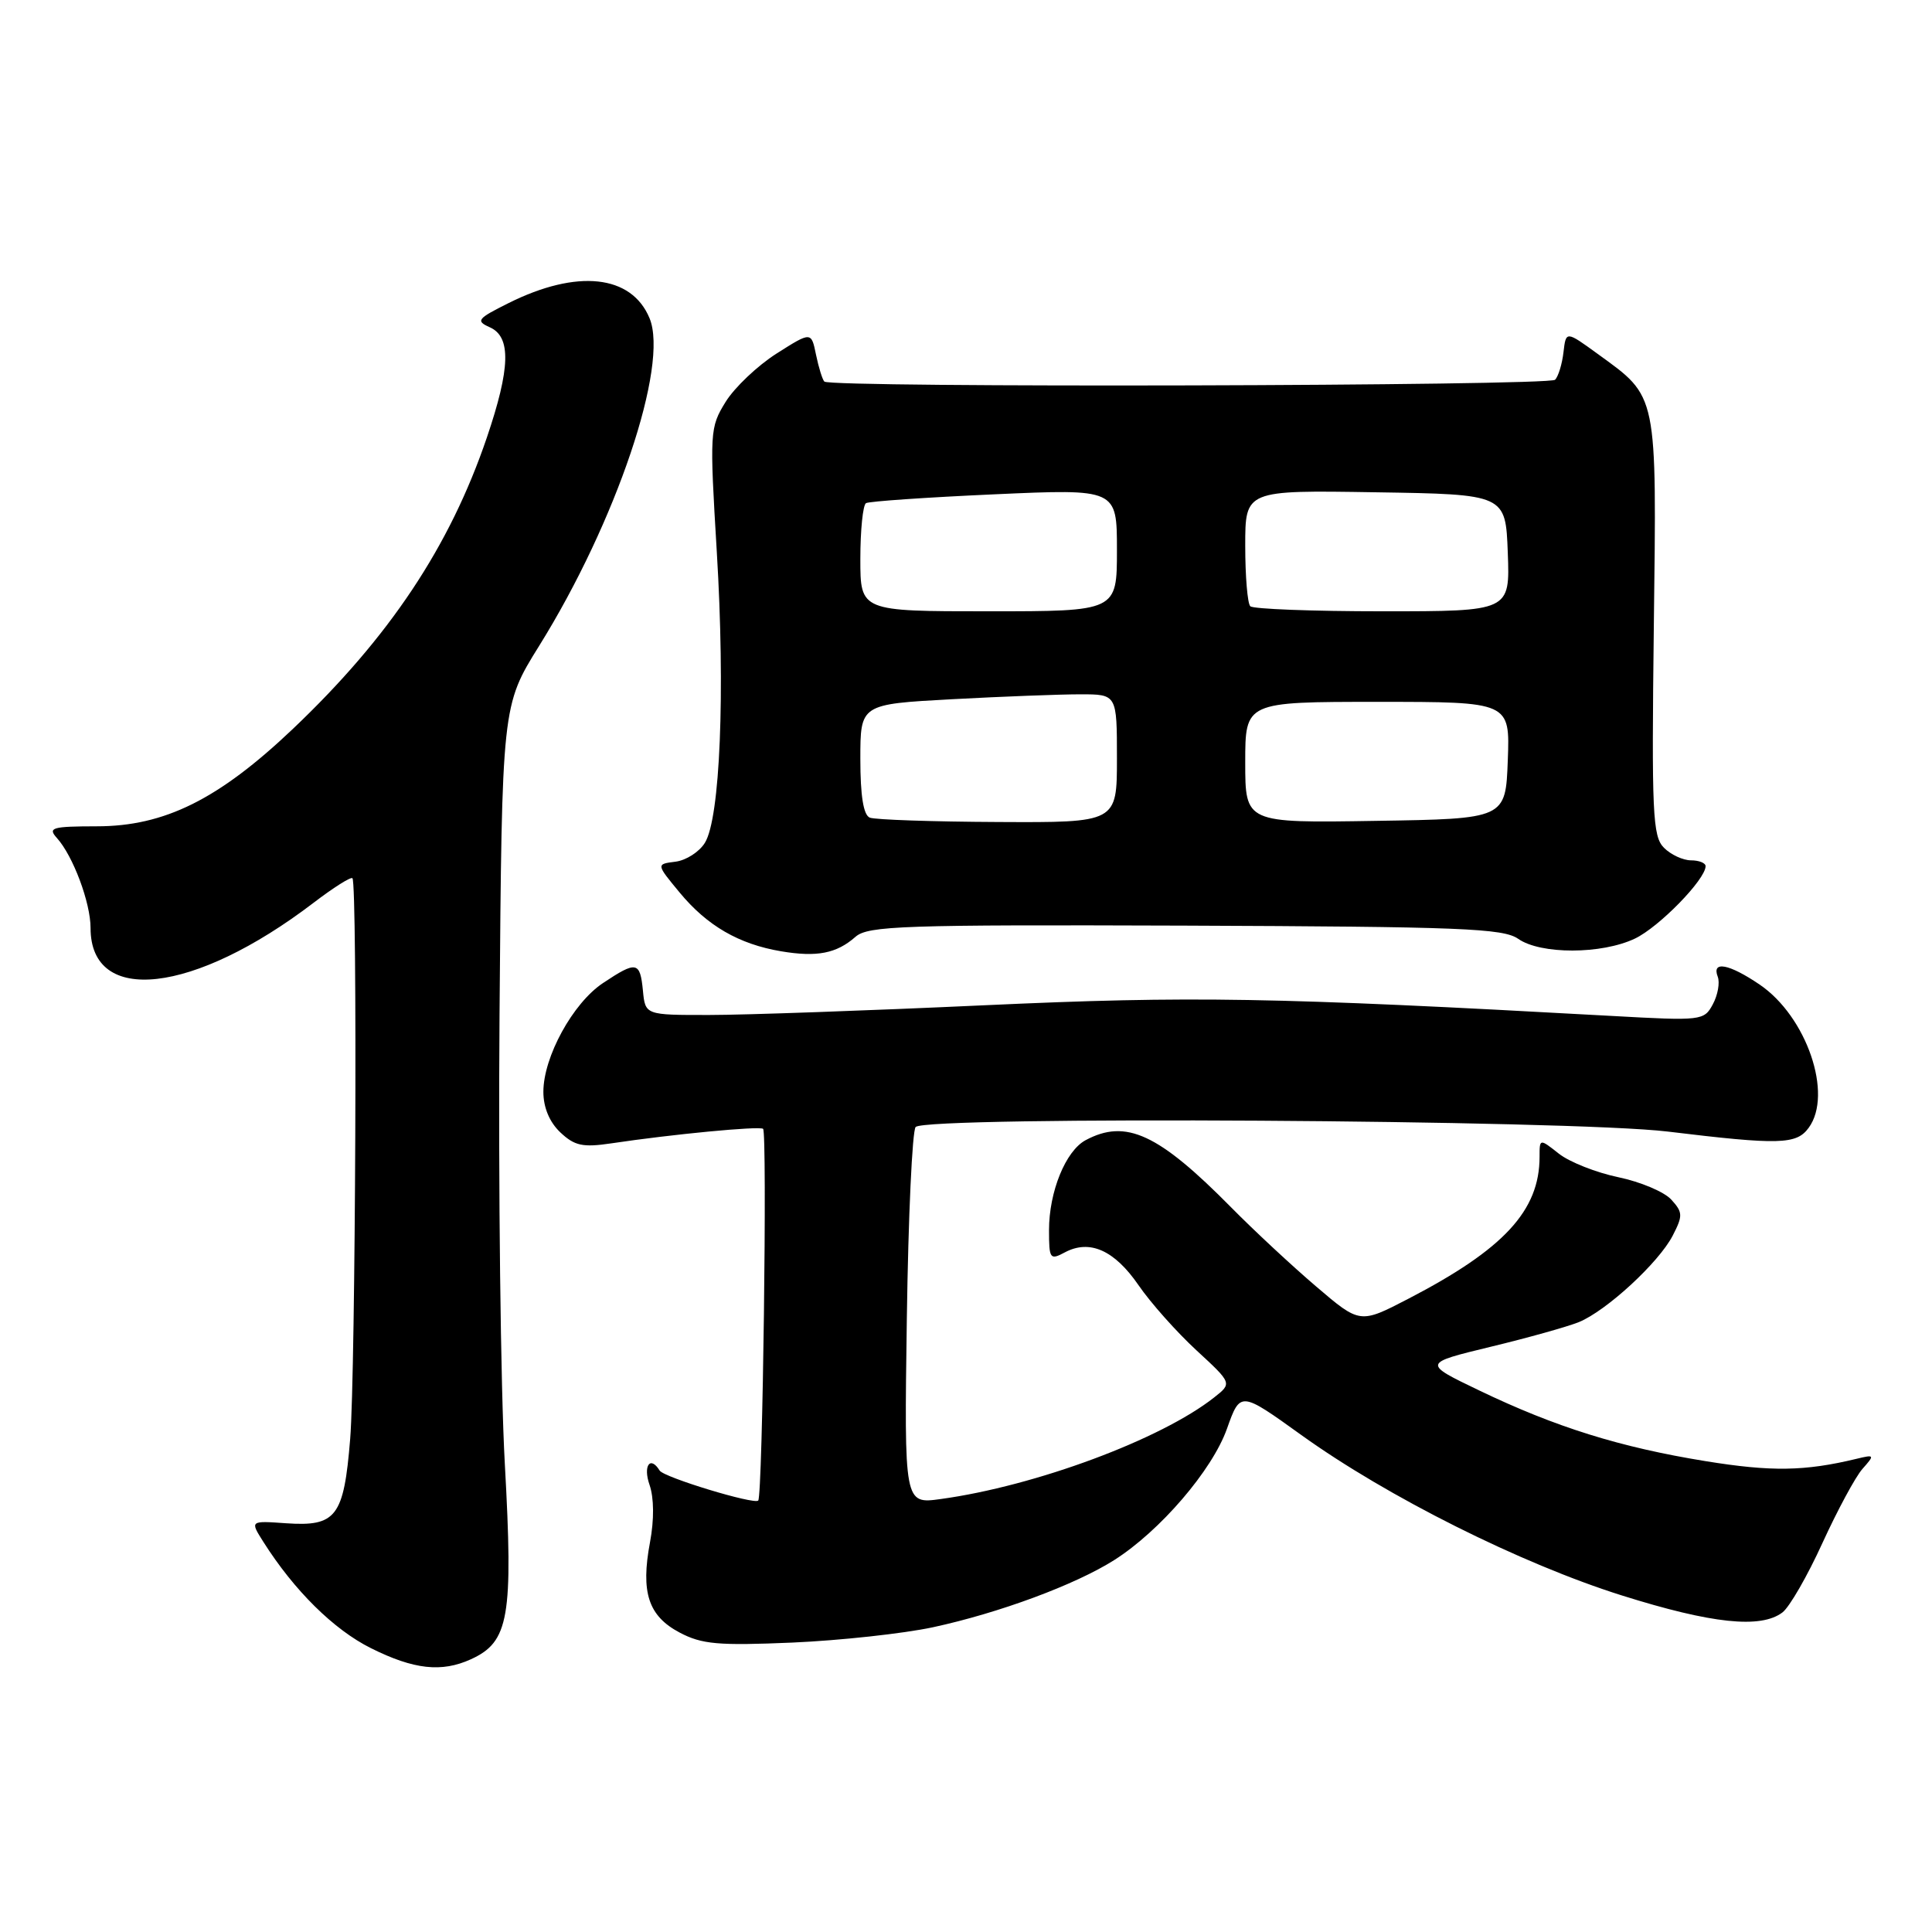 <?xml version="1.0" encoding="UTF-8" standalone="no"?>
<!DOCTYPE svg PUBLIC "-//W3C//DTD SVG 1.1//EN" "http://www.w3.org/Graphics/SVG/1.1/DTD/svg11.dtd" >
<svg xmlns="http://www.w3.org/2000/svg" xmlns:xlink="http://www.w3.org/1999/xlink" version="1.1" viewBox="0 0 256 256">
 <g >
 <path fill="currentColor"
d=" M 62.40 219.86 C 67.45 217.56 68.02 214.29 66.89 193.94 C 66.33 183.80 66.02 157.05 66.19 134.50 C 66.51 93.50 66.51 93.50 71.44 85.58 C 81.65 69.18 88.65 48.41 86.07 42.17 C 83.68 36.40 76.47 35.63 67.39 40.16 C 63.22 42.24 63.01 42.52 64.91 43.37 C 67.75 44.64 67.63 48.79 64.51 57.98 C 59.59 72.44 51.60 84.43 38.79 96.60 C 28.96 105.93 21.80 109.49 12.82 109.49 C 6.88 109.50 6.30 109.67 7.54 111.04 C 9.68 113.41 12.00 119.61 12.00 122.97 C 12.00 133.28 25.68 131.73 41.54 119.63 C 44.17 117.62 46.49 116.15 46.70 116.37 C 47.38 117.05 47.12 181.84 46.40 190.67 C 45.56 200.98 44.56 202.30 37.90 201.84 C 33.12 201.50 33.12 201.50 34.90 204.31 C 38.98 210.75 44.23 215.94 49.15 218.39 C 54.84 221.23 58.52 221.63 62.40 219.86 Z  M 123.62 215.62 C 132.38 213.73 142.47 209.99 147.62 206.73 C 153.70 202.88 160.63 194.81 162.58 189.31 C 164.35 184.34 164.35 184.34 172.42 190.14 C 183.81 198.33 201.54 207.20 214.92 211.41 C 226.81 215.15 233.32 215.84 236.19 213.65 C 237.12 212.94 239.50 208.81 241.48 204.46 C 243.47 200.12 245.85 195.69 246.79 194.63 C 248.43 192.78 248.40 192.72 246.00 193.30 C 239.13 194.96 234.70 195.02 226.00 193.61 C 214.66 191.77 206.14 189.11 196.00 184.24 C 188.50 180.64 188.50 180.64 197.50 178.46 C 202.45 177.27 207.71 175.79 209.20 175.19 C 212.85 173.70 219.79 167.31 221.64 163.73 C 223.00 161.09 222.99 160.64 221.46 158.96 C 220.53 157.93 217.38 156.60 214.45 155.99 C 211.52 155.38 207.97 153.98 206.56 152.87 C 204.00 150.85 204.00 150.85 204.00 153.28 C 204.00 160.42 199.27 165.53 186.60 172.10 C 180.20 175.42 180.20 175.42 174.39 170.46 C 171.19 167.73 166.14 163.03 163.17 160.02 C 153.50 150.22 149.19 148.22 143.85 151.08 C 141.20 152.50 139.00 157.91 139.00 163.00 C 139.00 166.82 139.13 167.00 141.09 165.95 C 144.38 164.19 147.66 165.65 150.85 170.28 C 152.46 172.63 155.92 176.51 158.53 178.92 C 163.27 183.29 163.27 183.29 160.88 185.17 C 153.84 190.73 137.20 196.91 124.65 198.63 C 119.81 199.30 119.81 199.30 120.16 174.73 C 120.35 161.22 120.88 149.79 121.33 149.33 C 122.81 147.86 208.12 148.38 221.00 149.94 C 235.77 151.73 238.04 151.67 239.66 149.44 C 242.92 145.00 239.39 134.69 233.16 130.46 C 229.11 127.71 226.78 127.27 227.61 129.42 C 227.91 130.20 227.62 131.85 226.96 133.07 C 225.80 135.24 225.49 135.28 213.64 134.62 C 168.58 132.13 157.85 131.95 130.50 133.20 C 115.10 133.91 98.67 134.49 94.00 134.49 C 85.50 134.50 85.50 134.50 85.19 131.25 C 84.81 127.39 84.34 127.30 79.90 130.26 C 75.91 132.91 72.00 140.05 72.00 144.67 C 72.00 146.75 72.81 148.69 74.25 150.05 C 76.14 151.83 77.22 152.06 81.00 151.50 C 89.09 150.29 100.49 149.20 101.11 149.57 C 101.68 149.92 101.06 198.15 100.47 198.83 C 99.96 199.40 87.97 195.76 87.41 194.86 C 86.16 192.83 85.18 194.22 86.07 196.76 C 86.66 198.47 86.69 201.36 86.13 204.35 C 84.88 211.01 85.91 214.13 90.05 216.32 C 93.00 217.88 95.16 218.07 105.00 217.65 C 111.33 217.37 119.70 216.46 123.62 215.62 Z  M 113.36 124.13 C 115.02 122.67 119.65 122.52 157.05 122.65 C 193.57 122.79 199.18 123.01 201.17 124.40 C 204.14 126.48 212.21 126.47 216.63 124.37 C 219.83 122.85 226.00 116.53 226.00 114.77 C 226.00 114.35 225.13 114.00 224.07 114.00 C 223.01 114.00 221.39 113.25 220.48 112.33 C 218.98 110.84 218.84 107.78 219.14 83.02 C 219.52 51.84 219.70 52.70 211.71 46.90 C 207.50 43.84 207.50 43.84 207.17 46.67 C 206.99 48.23 206.49 49.87 206.06 50.32 C 205.25 51.15 110.06 51.40 109.23 50.56 C 108.98 50.31 108.48 48.71 108.13 47.02 C 107.50 43.93 107.50 43.93 102.91 46.84 C 100.38 48.45 97.34 51.33 96.15 53.25 C 94.05 56.65 94.02 57.21 94.98 73.13 C 96.11 91.74 95.42 108.44 93.40 111.68 C 92.66 112.88 90.90 114.01 89.49 114.18 C 86.94 114.50 86.94 114.50 90.06 118.27 C 93.70 122.67 97.91 125.11 103.50 126.05 C 108.24 126.85 110.84 126.35 113.36 124.13 Z  M 115.25 108.34 C 114.41 108.00 114.00 105.45 114.00 100.57 C 114.00 93.31 114.00 93.31 126.16 92.65 C 132.84 92.29 140.49 92.00 143.16 92.00 C 148.00 92.00 148.00 92.00 148.00 100.50 C 148.00 109.00 148.00 109.00 132.25 108.92 C 123.59 108.88 115.94 108.62 115.25 108.34 Z  M 165.00 101.02 C 165.00 93.00 165.00 93.00 182.54 93.00 C 200.08 93.00 200.08 93.00 199.79 100.75 C 199.50 108.50 199.50 108.50 182.25 108.77 C 165.00 109.05 165.00 109.05 165.00 101.02 Z  M 114.00 74.06 C 114.00 70.24 114.34 66.92 114.75 66.67 C 115.16 66.43 122.81 65.90 131.75 65.50 C 148.00 64.77 148.00 64.77 148.00 72.89 C 148.00 81.00 148.00 81.00 131.00 81.00 C 114.00 81.00 114.00 81.00 114.00 74.06 Z  M 165.67 80.33 C 165.30 79.97 165.00 76.36 165.00 72.31 C 165.00 64.95 165.00 64.95 182.25 65.23 C 199.50 65.50 199.50 65.50 199.79 73.25 C 200.08 81.00 200.08 81.00 183.21 81.00 C 173.93 81.00 166.03 80.70 165.67 80.33 Z "/>
</g>
</svg>